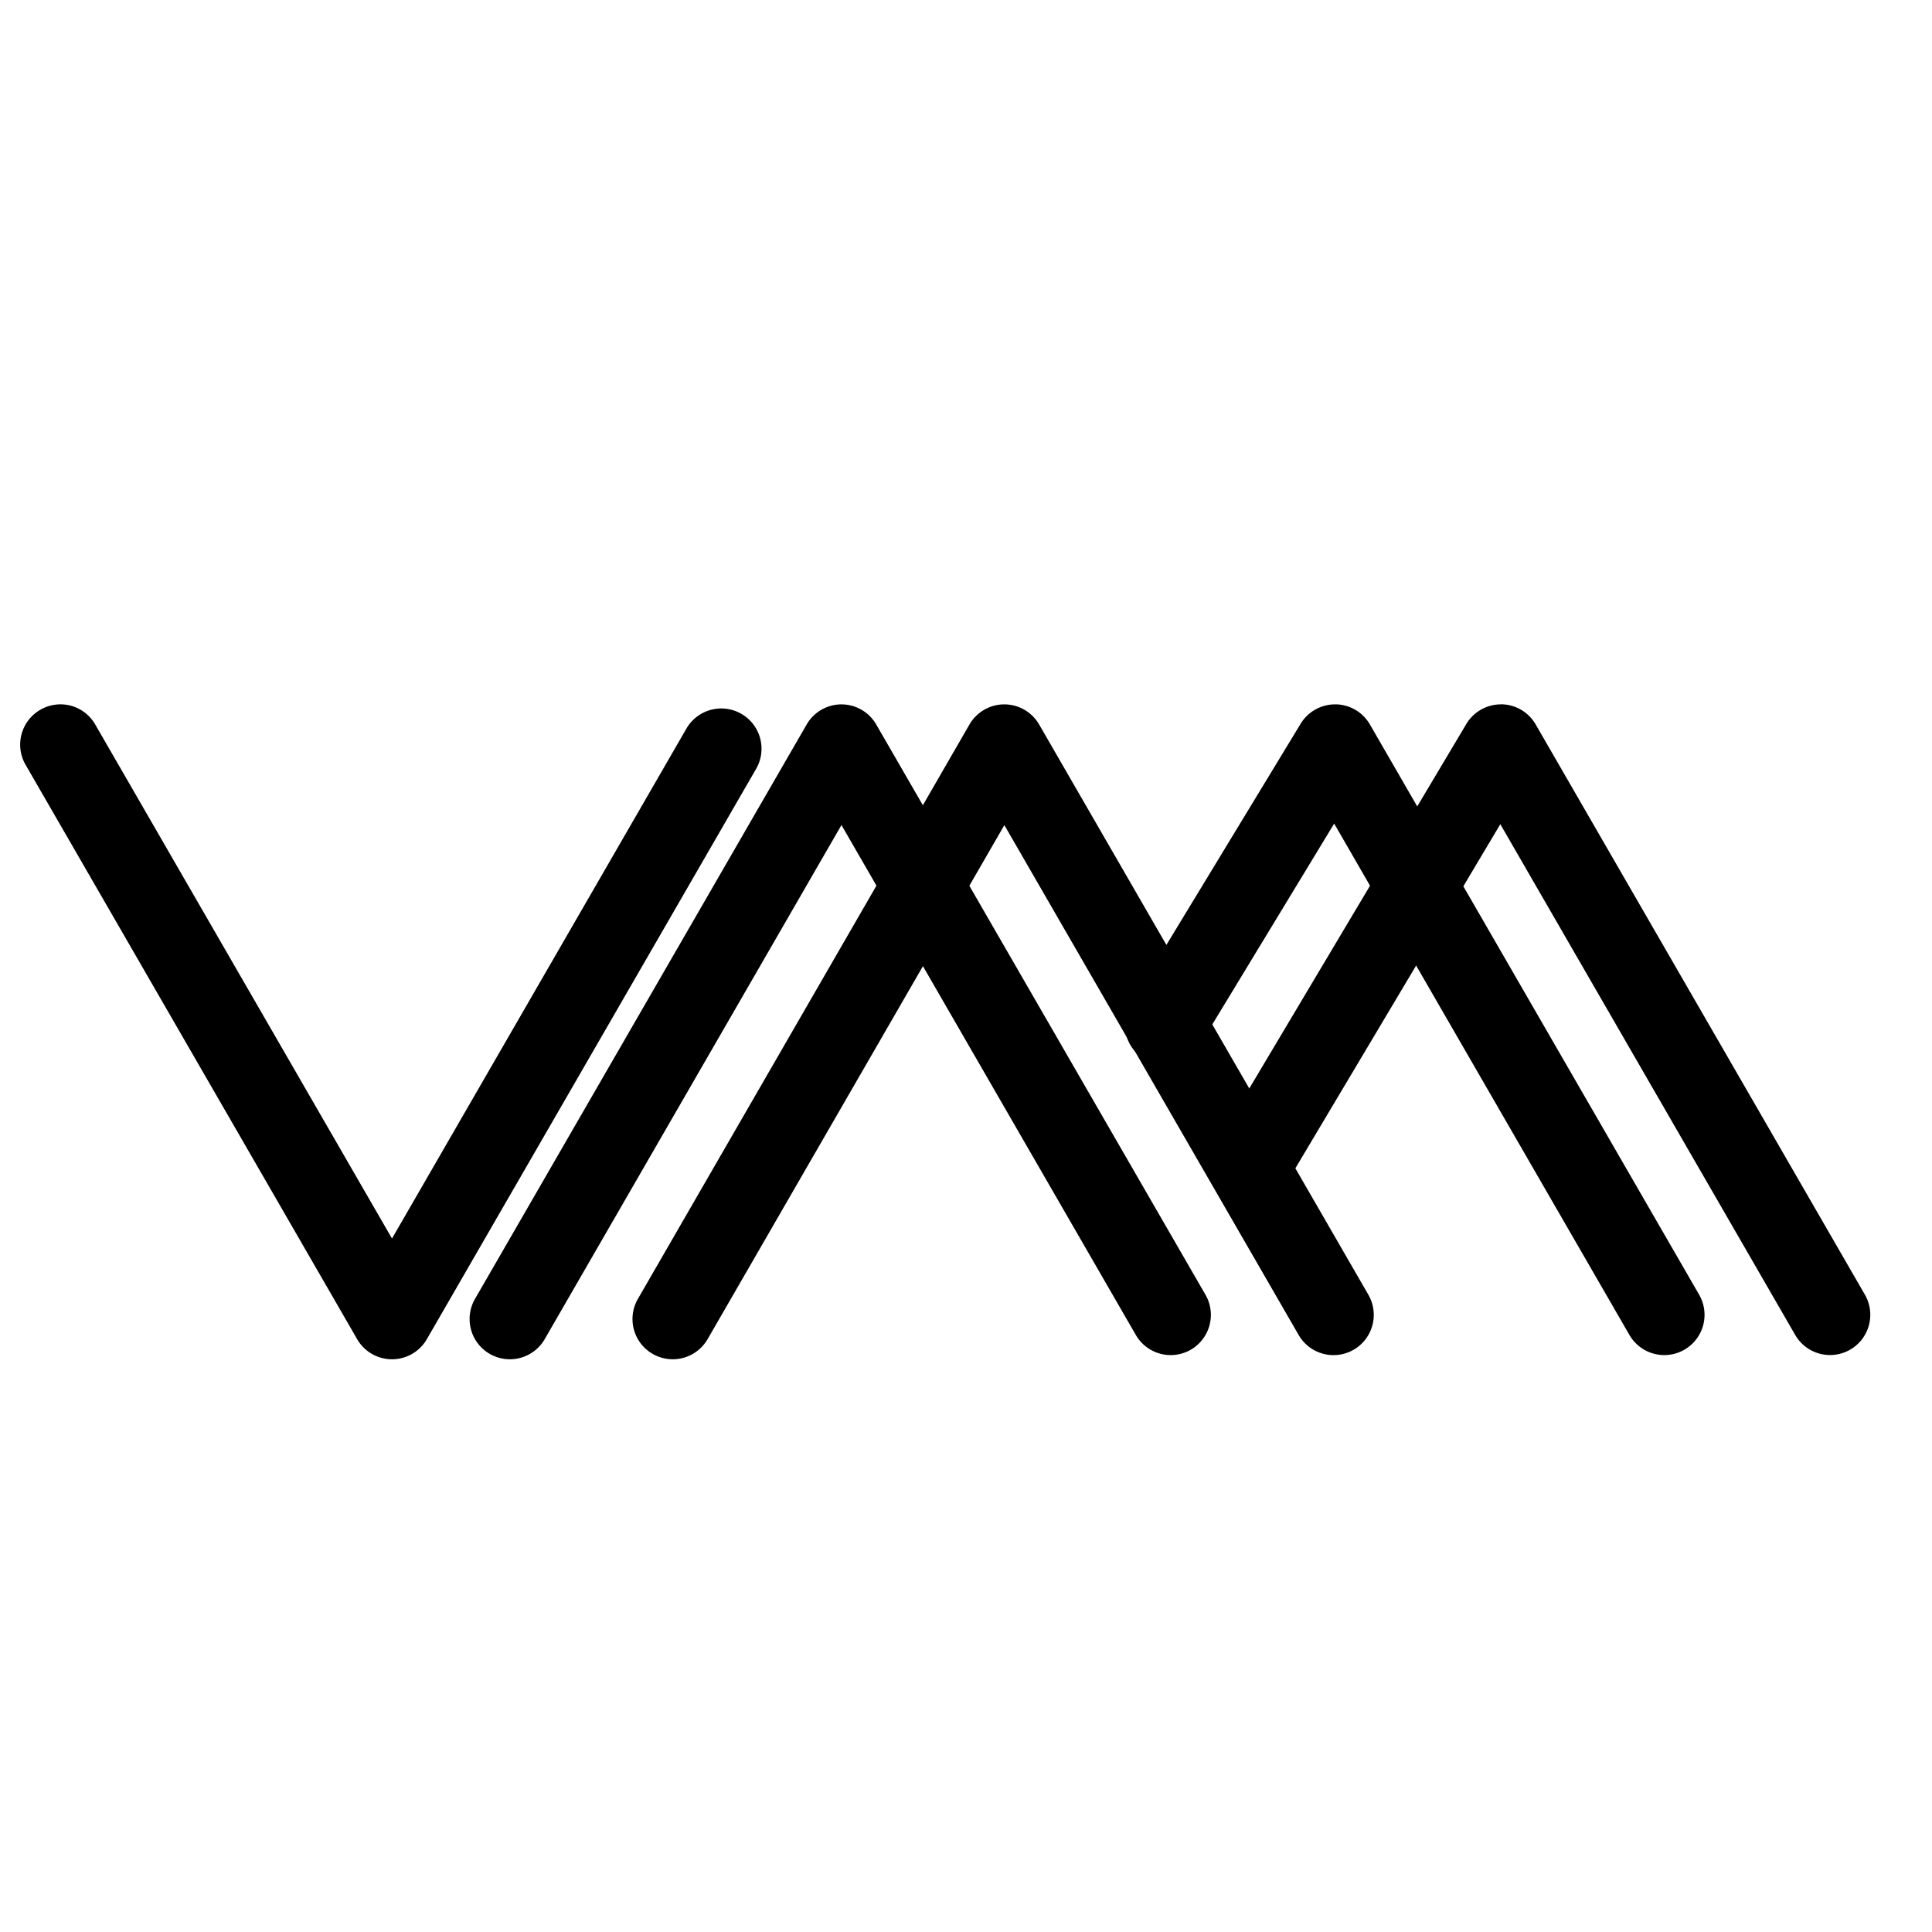 <?xml version="1.0" encoding="UTF-8"?>
<!-- Created with Inkscape (http://www.inkscape.org/) -->
<svg id="svg1" width="48" height="48" version="1.1" viewBox="0 0 48 48" xml:space="preserve" xmlns="http://www.w3.org/2000/svg">
  
  <g id="layer1" stroke-linecap="round" stroke-linejoin="round">
    <path id="path1" d="m1.76 17.533a1 1 0 0 0-0.76 0.102 1 1 0 0 0-0.365 1.365l8.238 14.271a1 1 0 0 0 1.732 0l8.18-14.168a1 1 0 0 0-0.365-1.367 1 1 0 0 0-1.367 0.367l-7.314 12.668-7.373-12.771a1 1 0 0 0-0.605-0.467z" color="#000000" style="-inkscape-stroke:none"/>
    <path id="path1-2" d="m20.906 17.5a1 1 0 0 0-0.865 0.5l-8.24 14.271a1 1 0 0 0 0.365 1.365 1 1 0 0 0 1.367-0.365l7.373-12.773 7.314 12.67a1 1 0 0 0 1.365 0.365 1 1 0 0 0 0.365-1.365l-8.18-14.168a1 1 0 0 0-0.865-0.5z" color="#000000" style="-inkscape-stroke:none"/>
    <path id="path1-2-7" d="m24.953 17.5a1 1 0 0 0-0.867 0.5l-8.238 14.271a1 1 0 0 0 0.365 1.365 1 1 0 0 0 1.367-0.365l7.373-12.771 7.312 12.668a1 1 0 0 0 1.367 0.365 1 1 0 0 0 0.365-1.365l-8.18-14.168a1 1 0 0 0-0.865-0.5z" color="#000000" style="-inkscape-stroke:none"/>
    <path id="path1-2-6" d="m33.18 17.5a1 1 0 0 0-0.865 0.48l-4.223 6.957a1 1 0 0 0 0.336 1.375 1 1 0 0 0 1.373-0.336l3.346-5.514 7.336 12.705a1 1 0 0 0 1.367 0.365 1 1 0 0 0 0.365-1.365l-8.18-14.168a1 1 0 0 0-0.855-0.5z" color="#000000" style="-inkscape-stroke:none"/>
    <path id="path1-2-6-9" d="m37.295 17.5a1 1 0 0 0-0.865 0.488l-6.141 10.312a1 1 0 0 0 0.346 1.371 1 1 0 0 0 1.371-0.348l5.269-8.846 7.326 12.689a1 1 0 0 0 1.367 0.365 1 1 0 0 0 0.365-1.365l-8.18-14.168a1 1 0 0 0-0.859-0.5z" color="#000000" style="-inkscape-stroke:none"/>
  </g>
</svg>
